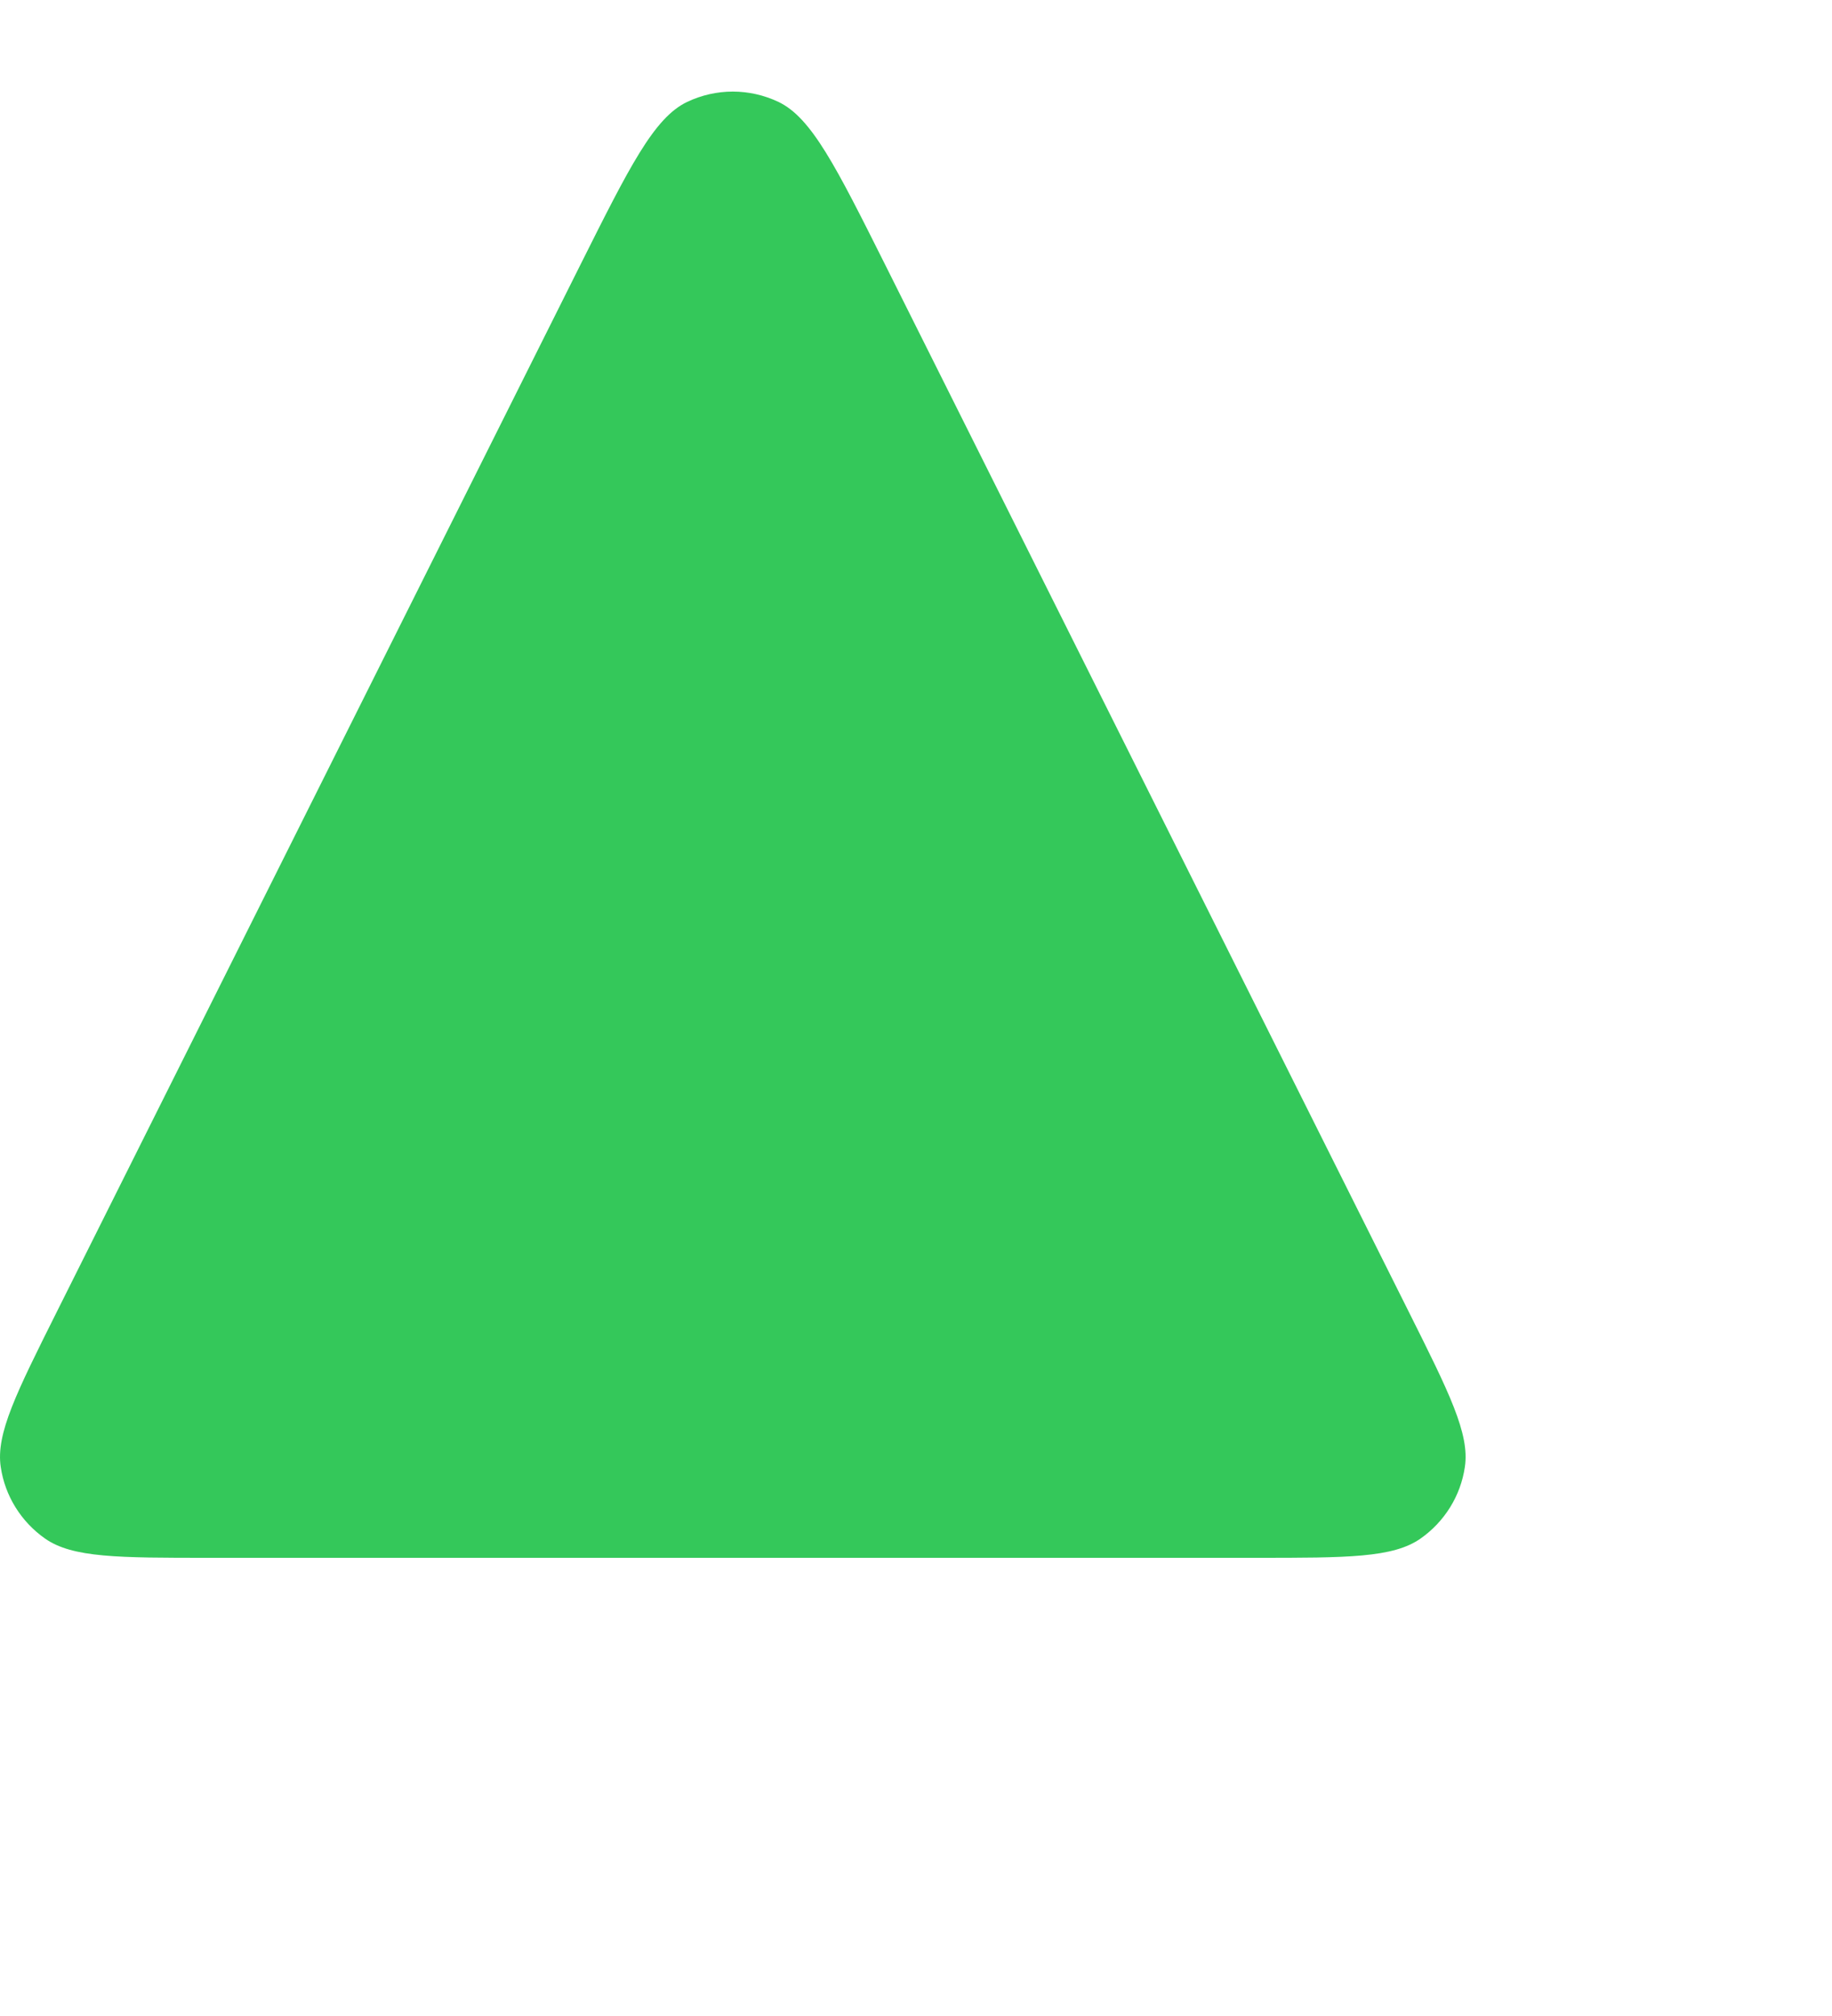 <svg width="10" height="11" viewBox="0 0 10 11" fill="none" xmlns="http://www.w3.org/2000/svg">
<path d="M3.168 1.445L0.312 7.154C0.089 7.6 -0.023 7.823 0.004 8.004C0.027 8.162 0.115 8.303 0.246 8.395C0.396 8.5 0.645 8.5 1.144 8.5H6.856C7.355 8.5 7.604 8.5 7.754 8.395C7.885 8.303 7.973 8.162 7.996 8.004C8.023 7.823 7.911 7.6 7.688 7.154L4.832 1.445C4.564 0.91 4.43 0.642 4.249 0.556C4.091 0.481 3.909 0.481 3.751 0.556C3.57 0.642 3.436 0.91 3.168 1.445Z" fill="#34C85A"/>
</svg>
